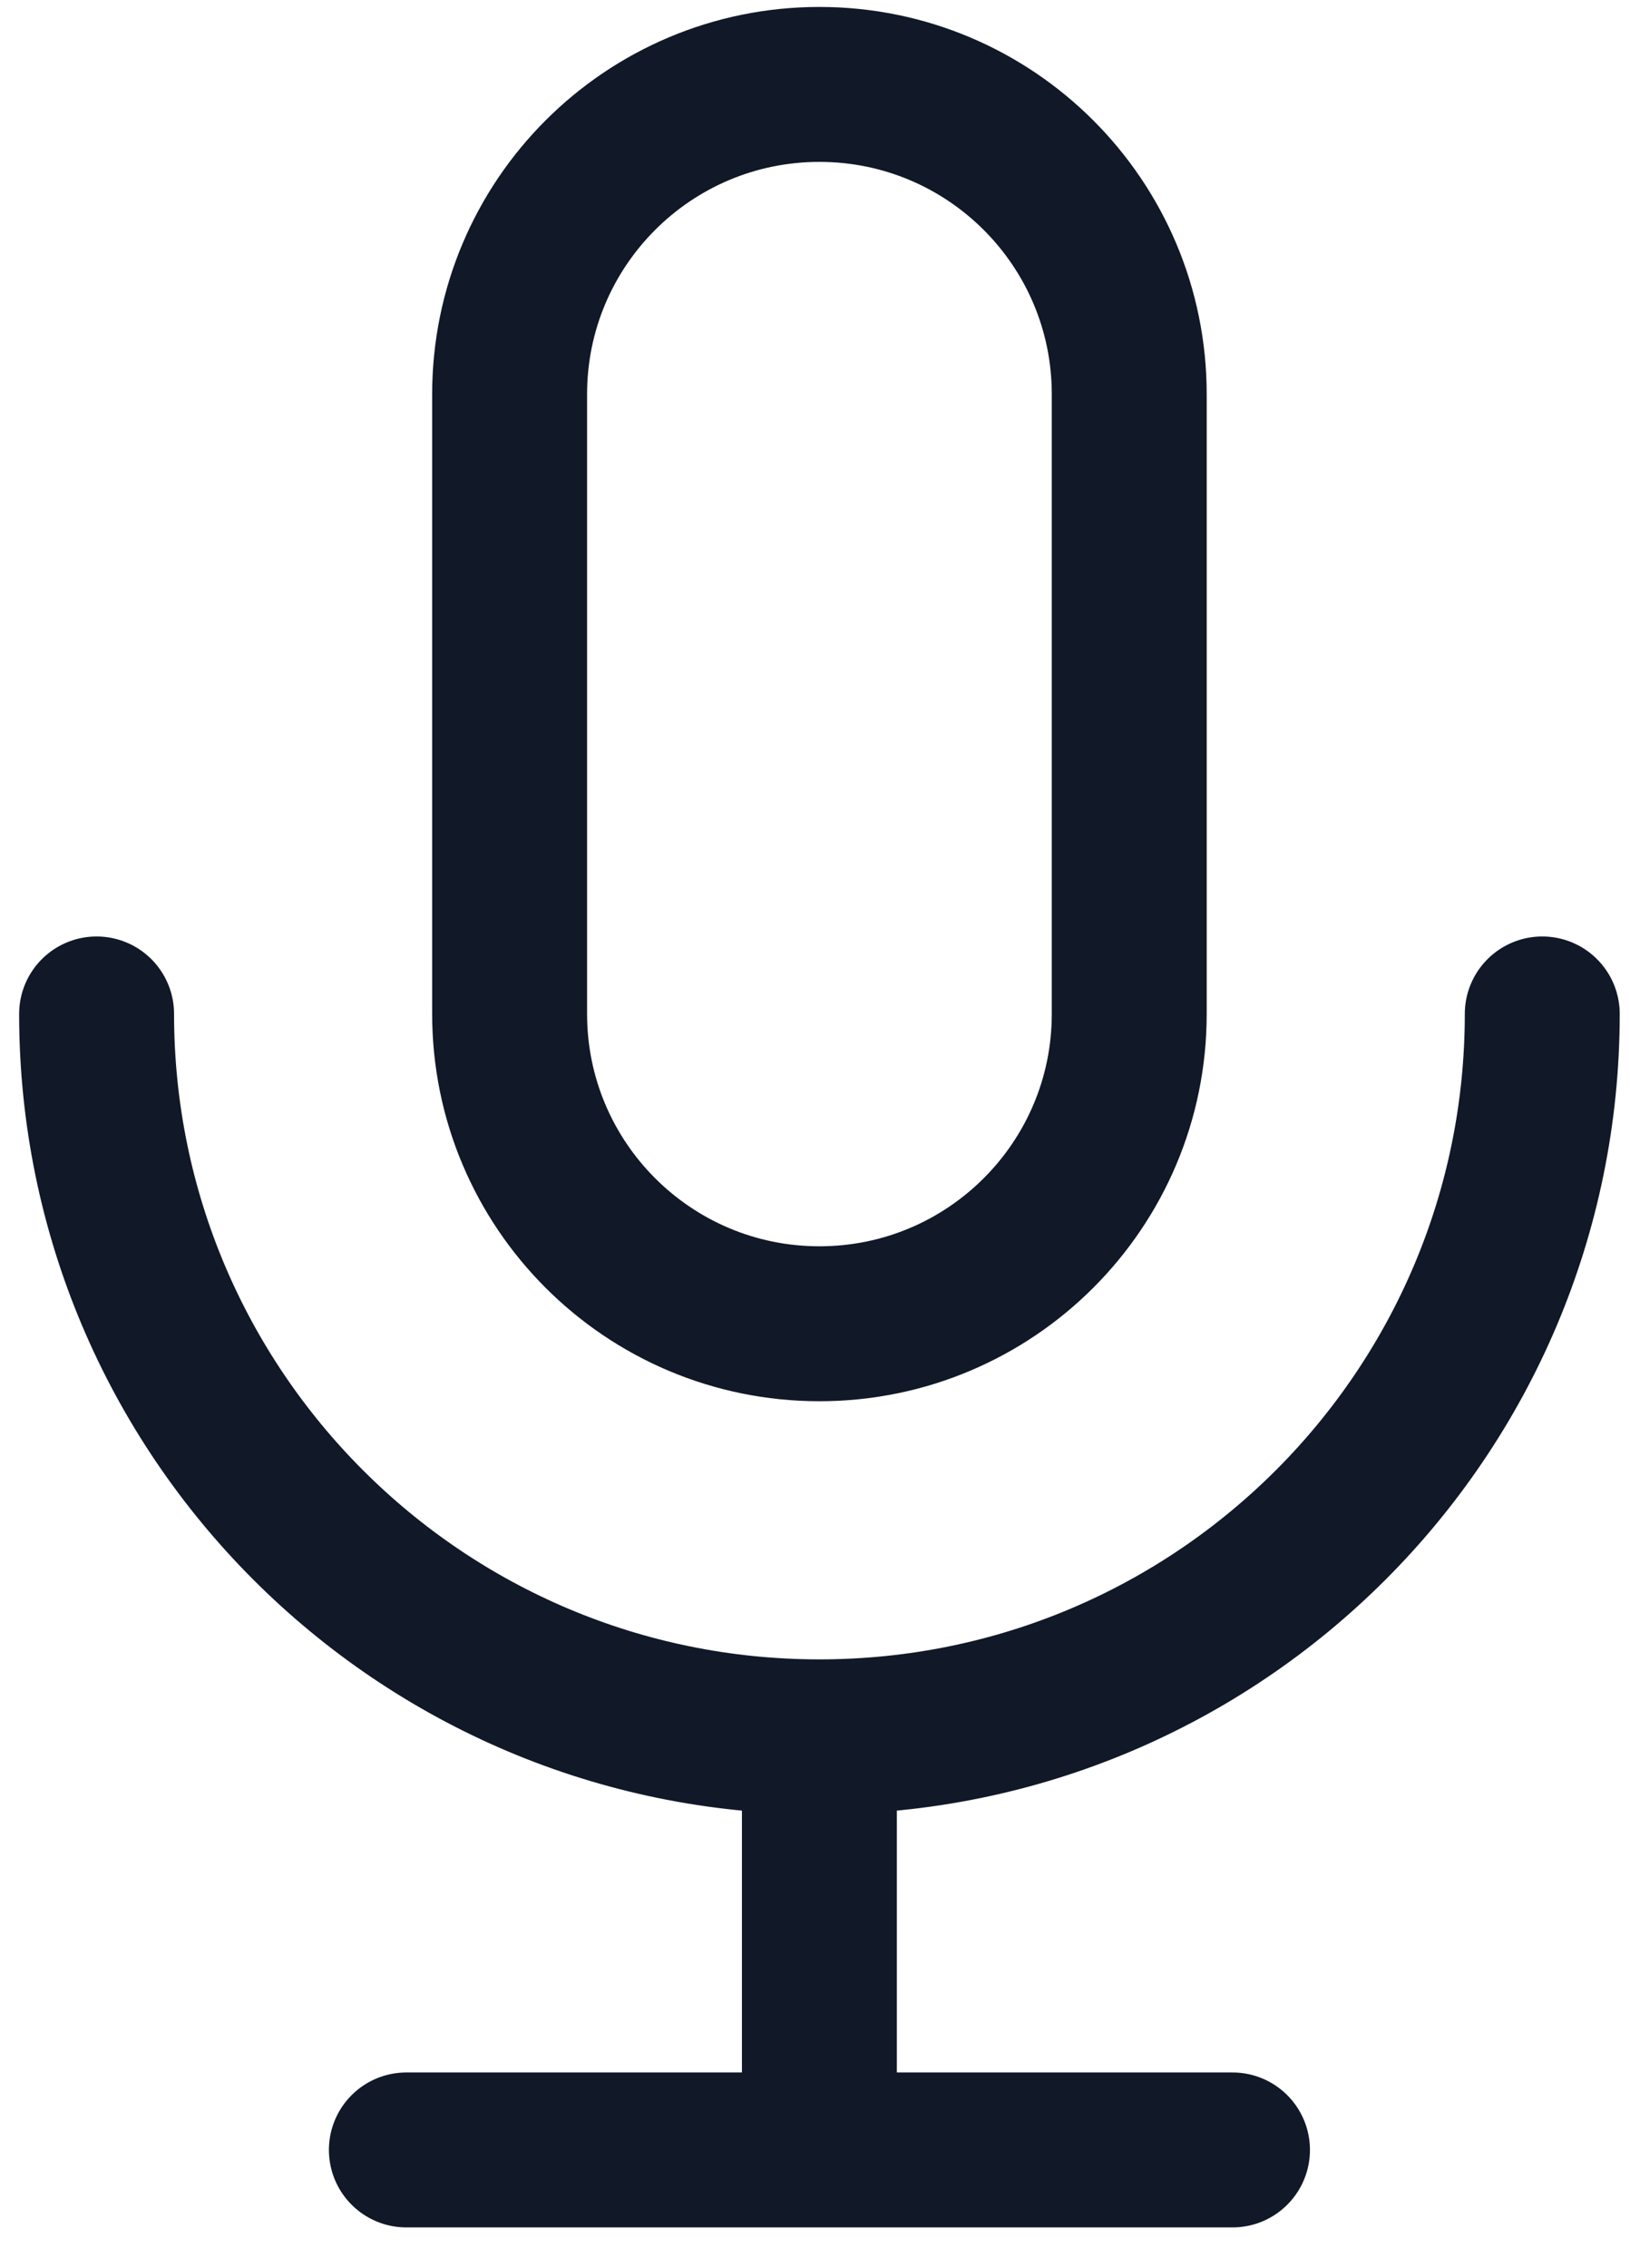 <svg width="23" height="32" viewBox="0 0 23 32" fill="none" xmlns="http://www.w3.org/2000/svg">
<path d="M21.762 14.305C21.762 19.938 17.195 24.504 11.562 24.504M11.562 24.504C5.93 24.504 1.363 19.938 1.363 14.305M11.562 24.504V30.332M11.562 30.332H5.734M11.562 30.332H17.391M11.562 18.676C9.148 18.676 7.191 16.719 7.191 14.305V5.562C7.191 3.148 9.148 1.191 11.562 1.191C13.977 1.191 15.934 3.148 15.934 5.562V14.305C15.934 16.719 13.977 18.676 11.562 18.676Z" stroke="#111827" stroke-width="2.186" stroke-linecap="round" stroke-linejoin="round"/>
</svg>
